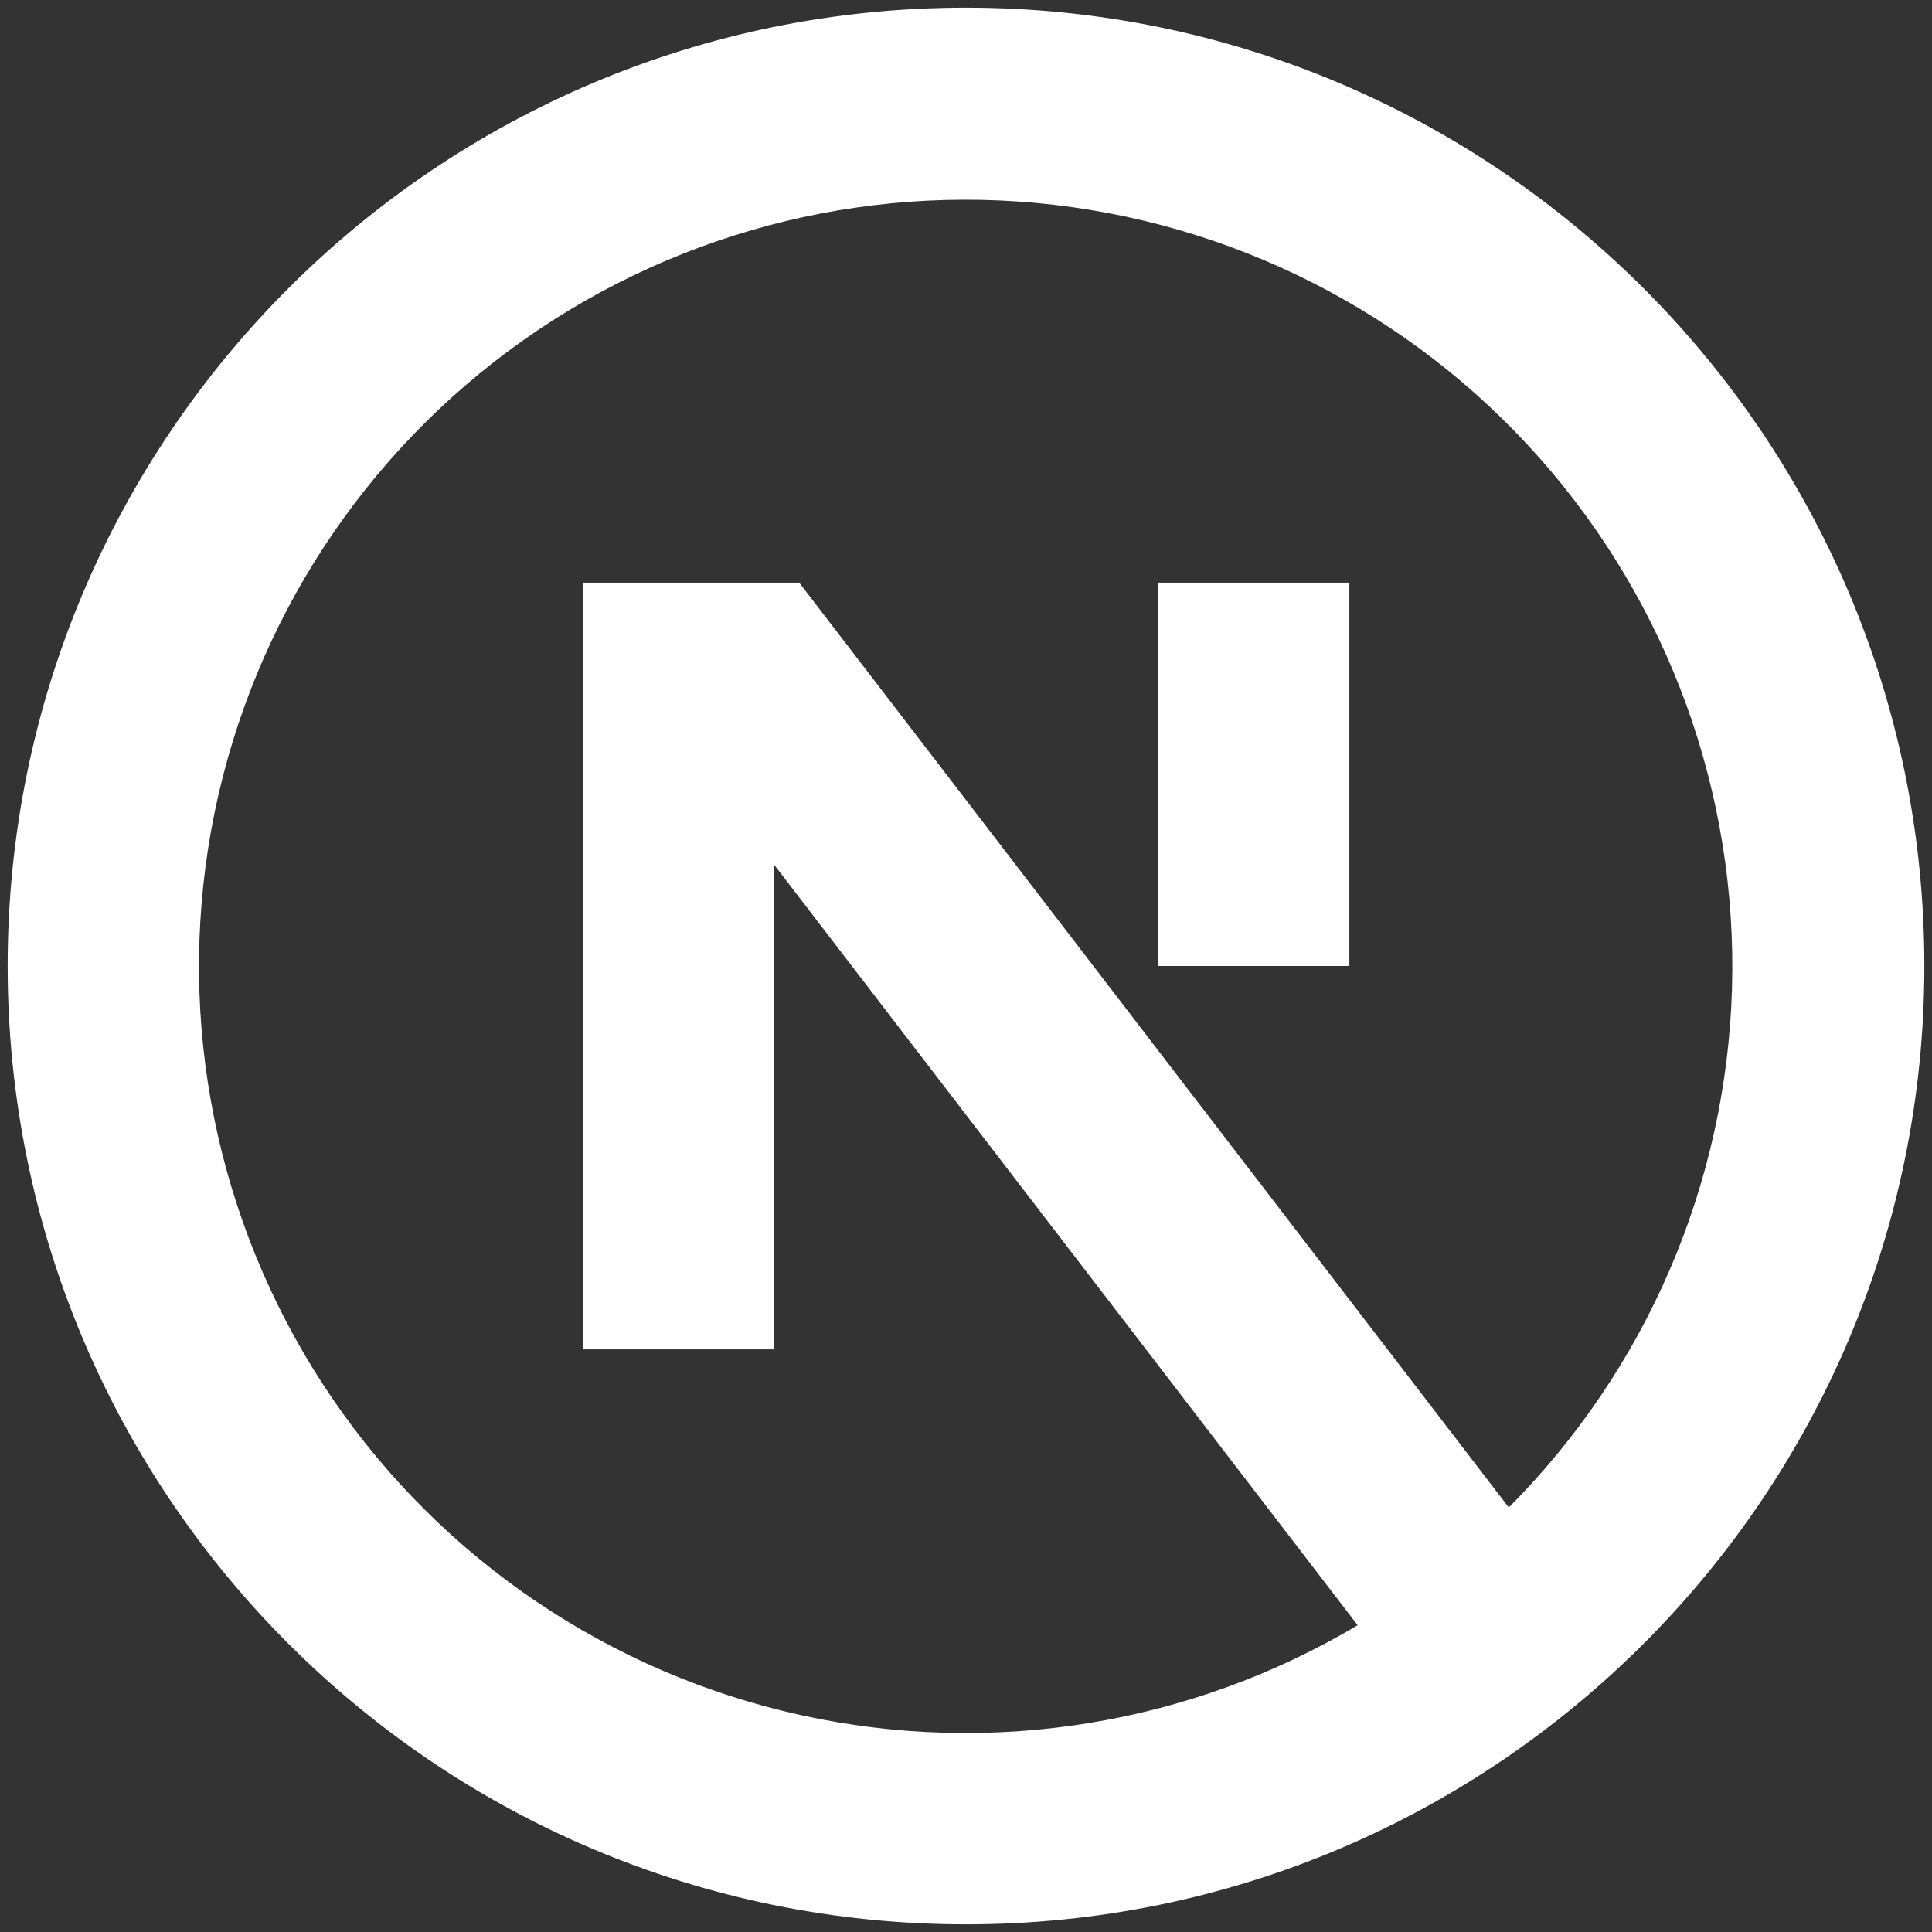 <svg width="84" height="84" viewBox="0 0 84 84" fill="none" xmlns="http://www.w3.org/2000/svg">
<rect x="0" y="0" width="84" height="84" fill="#333333" stroke="none"/>
<g clip-path="url(#clip0_133_187)">
<path d="M65.6 65.542L34.75 25.333H25.334V58.667H33.667V37.608L59.029 70.662C51.742 74.998 43.077 76.394 34.798 74.565C26.518 72.737 19.247 67.822 14.463 60.821C9.68 53.82 7.744 45.26 9.05 36.882C10.356 28.504 14.806 20.939 21.493 15.726C28.18 10.513 36.603 8.045 45.046 8.824C53.489 9.602 61.319 13.569 66.94 19.917C72.561 26.265 75.552 34.516 75.304 42.992C75.056 51.467 71.588 59.529 65.604 65.537M42 83.667C65.013 83.667 83.667 65.013 83.667 42C83.667 18.988 65.013 0.333 42 0.333C18.988 0.333 0.333 18.988 0.333 42C0.333 65.013 18.988 83.667 42 83.667ZM50.334 42V25.333H58.667V42H50.334Z" fill="white"/>
</g>
<defs>
<clipPath id="clip0_133_187">
<rect width="84" height="84" fill="white"/>
</clipPath>
</defs>
</svg>
